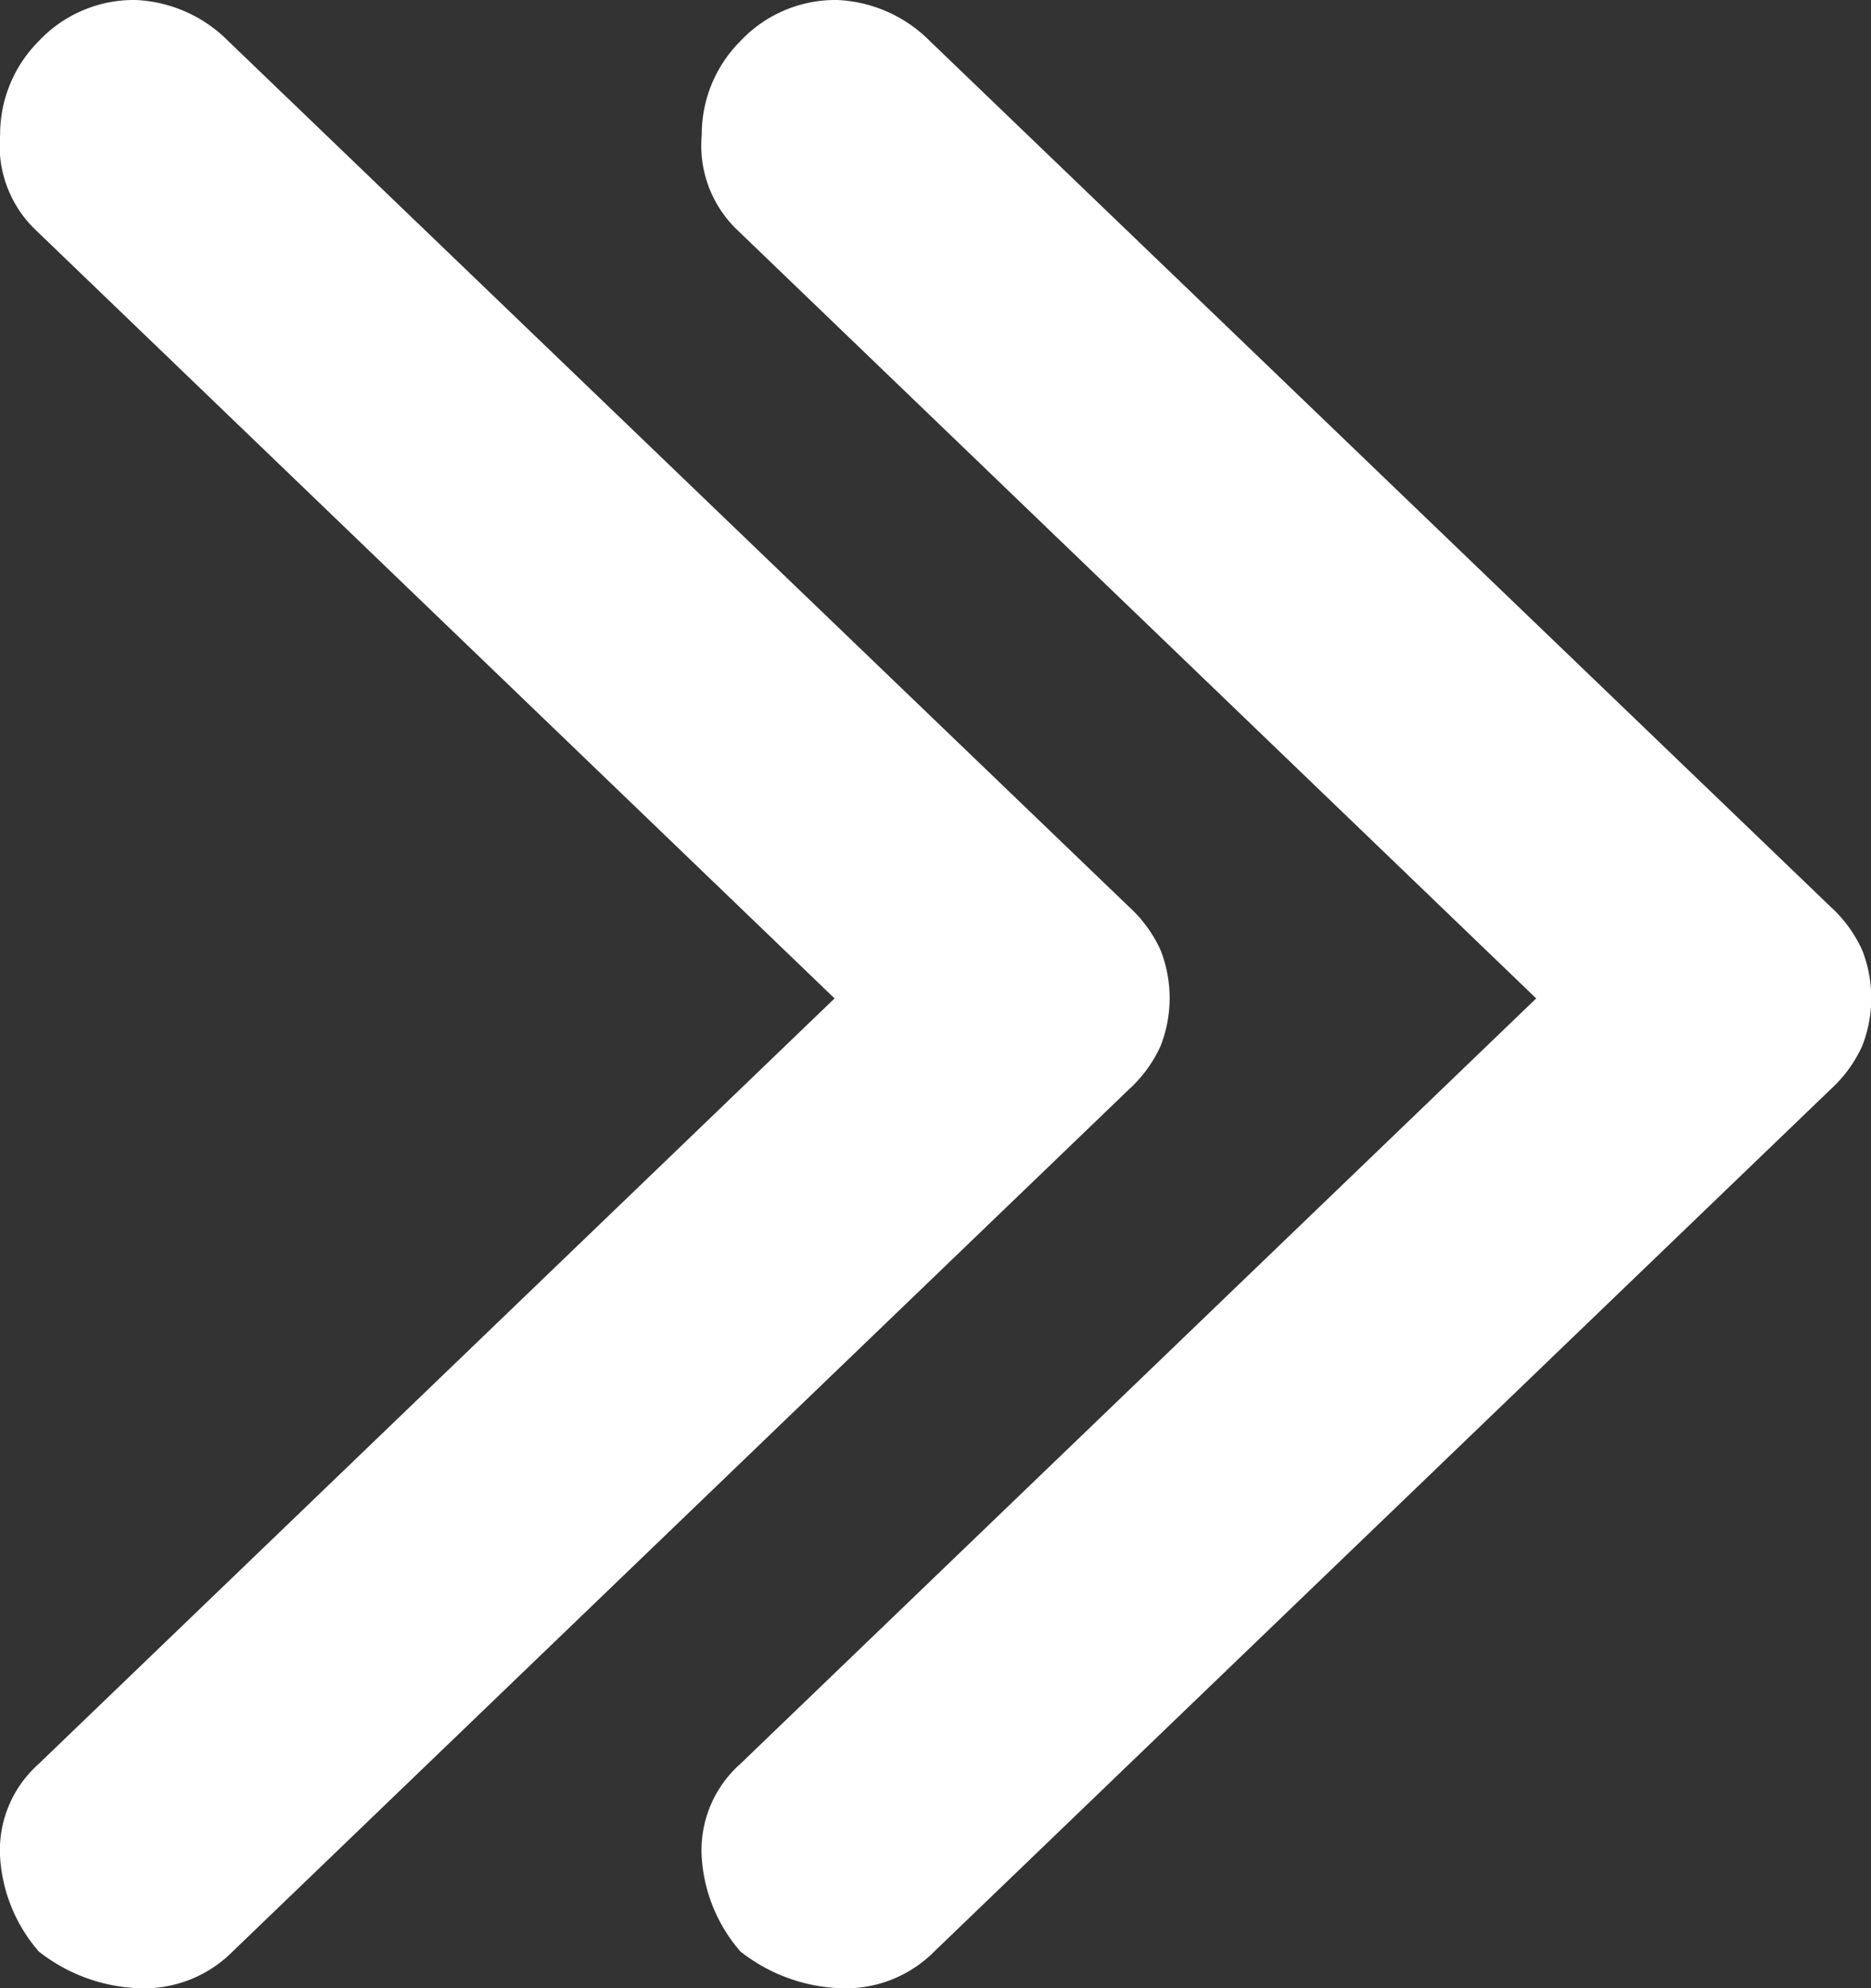 <svg xmlns="http://www.w3.org/2000/svg" width="16" height="17" viewBox="0 0 16 17">
  <rect x="0" y="0" width="16" height="17" fill="#333333" stroke="none"/>
  <g id="그룹_358" data-name="그룹 358" transform="translate(-738.259 -744.313)">
    <path id="패스_52" data-name="패스 52" d="M.329,16.683A1.355,1.355,0,0,1,0,15.865a.987.987,0,0,1,.329-.781L7.137,8.537.291,1.953a1,1,0,0,1-.29-.8,1.128,1.128,0,0,1,.329-.8A1.114,1.114,0,0,1,1.162,0a1.19,1.19,0,0,1,.792.353l7.7,7.4a1.134,1.134,0,0,1,.271.372,1.121,1.121,0,0,1,0,.818,1.134,1.134,0,0,1-.271.372L1.993,16.683A1.068,1.068,0,0,1,1.18,17a1.464,1.464,0,0,1-.851-.316" transform="translate(738.259 744.313)" fill="#fff"/>
    <path id="패스_53" data-name="패스 53" d="M.329,16.683A1.355,1.355,0,0,1,0,15.865a.987.987,0,0,1,.329-.781L7.137,8.537.291,1.953a1,1,0,0,1-.29-.8,1.128,1.128,0,0,1,.329-.8A1.114,1.114,0,0,1,1.162,0a1.19,1.19,0,0,1,.792.353l7.7,7.4a1.134,1.134,0,0,1,.271.372,1.121,1.121,0,0,1,0,.818,1.134,1.134,0,0,1-.271.372L1.993,16.683A1.068,1.068,0,0,1,1.18,17a1.464,1.464,0,0,1-.851-.316" transform="translate(744.259 744.313)" fill="#fff"/>
  </g>
</svg>
